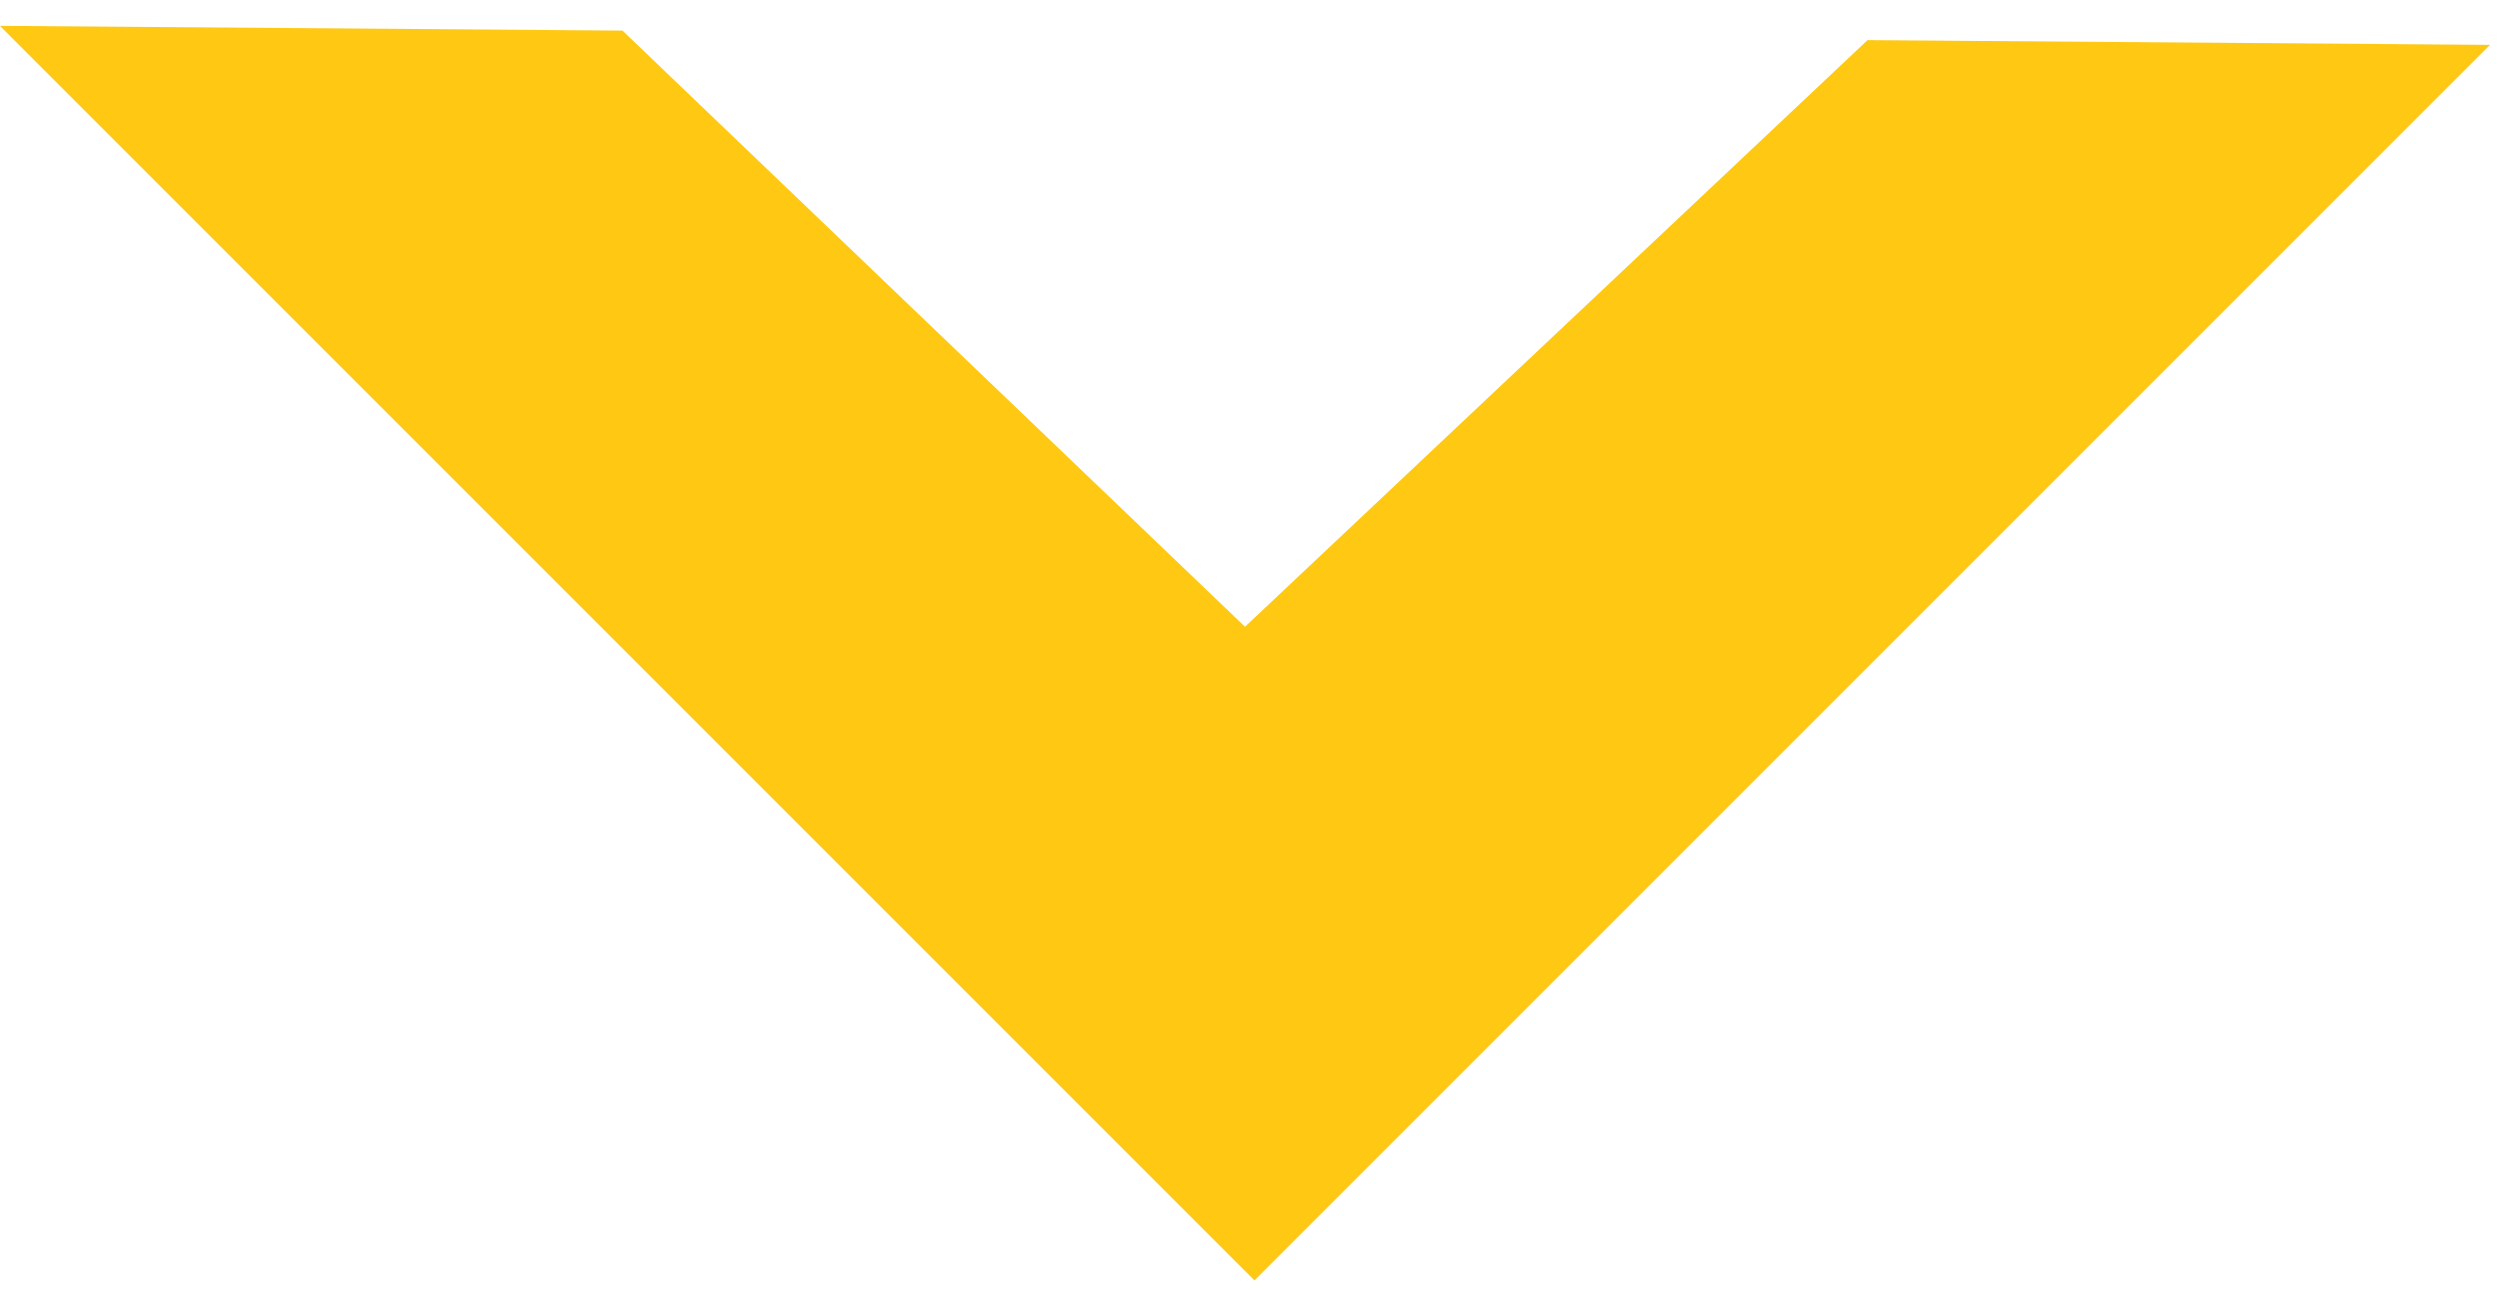 <svg width="93" height="48" viewBox="0 0 93 48" fill="none" xmlns="http://www.w3.org/2000/svg">
<path d="M45.969 23.677L46.312 24.005L46.657 23.679L69.669 1.994L91.432 2.16L46.668 46.924L1.215 1.471L22.954 1.637L45.969 23.677Z" fill="#FFC812" stroke="#FFC812"/>
</svg>
